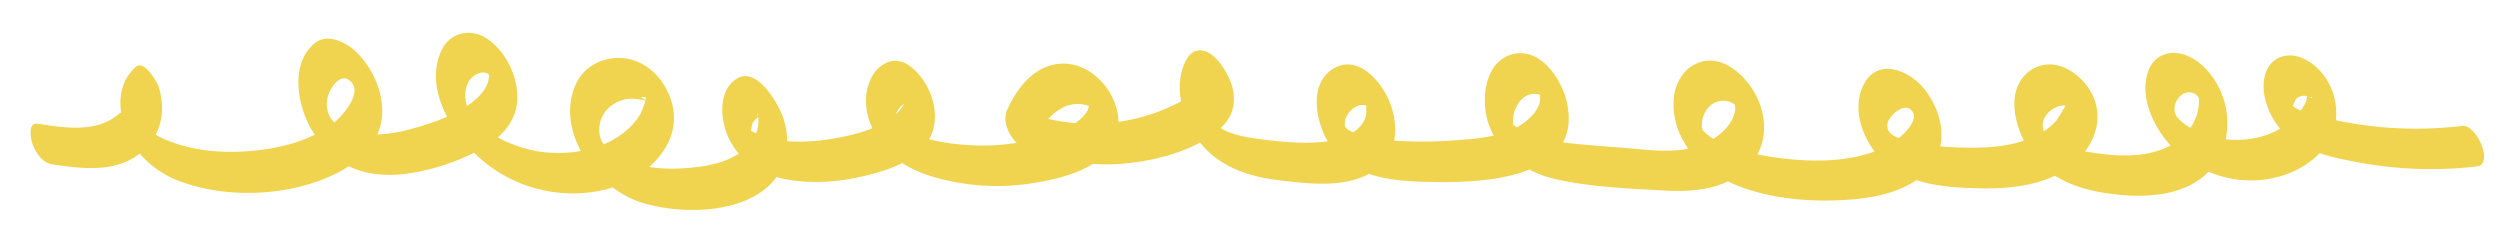 <svg id="Capa_1" data-name="Capa 1" xmlns="http://www.w3.org/2000/svg" viewBox="0 0 935.3 85.98"><defs><style>.cls-1{fill:#f0d44f;}</style></defs><path class="cls-1" d="M19.44,61.48c10.4,1.55,22.81,3.21,31.94-3.36C60,51.93,62.47,42.21,59.31,32.36,58.81,30.78,54,22.25,50.85,25c-6.76,5.91-6.92,15-4,23.06C50.25,57.5,58.16,64.49,67.48,67.9c18.15,6.65,41.5,5.51,58.78-3.25,7.47-3.78,14.61-10.17,16.31-18.74,1.73-8.73-2-18.47-7.83-24.93a20.28,20.28,0,0,0-8.51-5.9c-4.12-1.33-7.12-.62-10,2.51-4.81,5.15-5.29,13-3.93,19.54A38.11,38.11,0,0,0,125.36,59c7.48,6,17.76,7.27,27,5.94a82.65,82.65,0,0,0,27.55-9.1c6.84-3.78,13-9.75,13.58-17.94.61-8.57-3.94-18.32-11-23.25-6-4.23-14.11-2.71-17.3,4.18C158,34.11,170.6,52.4,182.26,61.44A52.57,52.57,0,0,0,226.17,71c16.84-4.09,32.64-19.8,23.06-37.8-3.55-6.66-10.07-11.55-17.8-11.52-6.94,0-13.42,3.73-16.17,10.18-7.63,17.91,8.17,38.83,25,44,15,4.6,40,4.45,50.32-9.69,4.6-6.3,4.86-15.27,2.31-22.41C291,38.46,283.3,25.18,276,29.24c-7,3.86-6.6,13.93-4.23,20.35,3.45,9.35,11.56,15.27,21.08,17.24C303.06,69,313.9,68.17,324,65.68c8.53-2.09,19.14-5.5,23.69-13.73C352.11,44,349,33.33,343,27c-2.82-3-6.5-5.23-10.63-3.82a12.16,12.16,0,0,0-6.88,7c-3.73,8.7-.15,18.61,5.81,25.38,6.12,7,14.8,10.16,23.63,12.07a84.09,84.09,0,0,0,31.5.89c9.11-1.5,19.47-3.9,26.51-10.24,14-12.61-1.1-37.95-18.79-34.08-8.53,1.87-14.09,9.6-17.44,17.13C374.67,46,378.4,53.23,383,55.18a77.84,77.84,0,0,0,38.48,5.93c12-1.25,26.38-5,35.42-13.42,4.73-4.39,5.78-10.31,3.76-16.36-1.46-4.37-7-14-13.12-12.29-4.51,1.28-6.06,9.05-6.18,13a33,33,0,0,0,4.86,17.31c6.86,11.7,18.76,16.43,31.69,18,11.13,1.39,25,3.18,35.18-2.78,9.25-5.43,10.57-15.88,7.2-25.37-2.86-8.07-12-19.34-21.58-13.45s-6.26,21.1-1,28.68c7.7,11.13,20.87,13.07,33.43,13.53,19.26.71,61.54.68,55.09-29.54-1.94-9.12-10.67-21.84-21.61-17.74-8.79,3.29-10.3,15.36-8.4,23.22,3,12.59,13.9,20.49,26,23.17,13.33,3,27.74,3.49,41.34,4.25,12.21.67,26.37-1.28,33.38-12.65,6.85-11.1,1.37-26.3-9-33.26-10.11-6.79-20.67,0-21.74,11.32C625,49.65,633.7,61.2,644.69,67c11.92,6.29,27,8.24,40.27,8,11.73-.22,25.92-1.74,35-10,9.27-8.52,7.54-21.47.52-31-5.67-7.65-18.4-13.08-23.55-1.7C692.06,43,698.81,56.74,707.79,63c9.45,6.54,22.74,7.32,33.92,7.47,9.9.13,20.77-1,29.52-6C780.69,58.94,787.62,48,783.49,37c-3.39-9-15.16-17.22-24.3-10.32C749,34.43,754.68,51,761.25,59.09c8.35,10.25,22,13.18,34.61,14,11.33.75,24.54-1.21,32-10.66,6.77-8.55,7-20.9,1.94-30.31-2.8-5.26-7.44-10.23-13.33-11.87-5.14-1.44-10.25.54-12.4,5.49-4.41,10.12,2.1,23.13,9.4,30.12A41.59,41.59,0,0,0,842.87,67.5c10.59-.21,21.88-4.8,27.89-13.88,7-10.59,2.33-26.8-9.51-31.9-4.79-2.06-10.27-.91-12.85,3.88-2.75,5.11-1.46,11.71.9,16.71,6.21,13.13,20.35,16.1,33.38,18.52a149.1,149.1,0,0,0,44,1.44c6.38-.72-.07-15.78-5.53-15.17a144,144,0,0,1-54.36-3.82c-2.84-.78-5.91-1.57-8.43-3.16-3-1.91-.24-.31-.87,0,.21-.1,1.15-2.77,1.54-3.13a4.4,4.4,0,0,1,3.33-1.15c.49,0,1.39.55,1.85.51,1.84-.15.06.75.29.07L864,35.35c-.46-1.46-.65-1.43-.56.08-.37.67-.5,2-.78,2.68a18.8,18.8,0,0,1-3.09,4.66c-8.45,9.8-23.87,11.82-35.48,7.27-3.55-1.39-9.2-4.45-10.29-7.57-1.62-4.67,4.11-10.9,8.49-6.38.28.29.17-.06.08-.2a5.36,5.36,0,0,1,.28,2.43,17.33,17.33,0,0,1-2.11,7.8c-3.28,6.13-9.54,9.63-16.2,11.09-7.32,1.6-15.19.94-22.52-.27-4.77-.78-15-2.46-17.13-7.67-2-4.86,2.76-9.59,7.33-9.82a28.57,28.57,0,0,1,3.41.47c-1.15-.07,1.2.32,1.08.53.06-.1-2.07-3.56-2.5-3.54.36,0-4.16,7.63-4.73,8.25-8.18,9-22.36,10.3-33.75,10.09-6.8-.13-14-.59-20.56-2.31-4.19-1.09-9.74-2.14-8.76-6.88.65-3.12,7-8.5,9.47-4,2,3.67-4.81,9.56-7.49,11.24-13,8.15-31.8,7.6-46.31,5.26-7.4-1.19-16.09-3-22.27-7.56a12,12,0,0,1-2.91-2.81c.83,1.19.07.42,0-.66a10.27,10.27,0,0,1,2.59-7.48,7.47,7.47,0,0,1,7.5-2.07,5.88,5.88,0,0,1,2.8,1.77c-1-1.17-.25.1-.43,1.38-1,6.65-7.77,11.39-13.63,13.44-8.25,2.87-17.54,1.65-26.05.91-8.73-.75-17.54-1.23-26.22-2.4-6.56-.88-12.85-2.45-17.72-7.07,1.06,1,.37,2.28.49.41a26.12,26.12,0,0,1,.14-2.93,11.56,11.56,0,0,1,3.08-6.29,6.69,6.69,0,0,1,5.34-2.07c1.93.19,1.65.81,1.36-.16,1.6,5.48-4.58,10.66-8.66,12.76-7,3.64-15.28,4.23-23,4.76a158,158,0,0,1-26.64-.19,36.56,36.56,0,0,1-10.07-2.24c-1.22-.49-3.2-1.2-4-2.26-.47-.61,0,.38-.2-.08-1.39-3.88,3.13-9.09,7.09-8.39,2.28.41.6,1.19.59-.43,0,2,.43,3.57-.41,5.57-2.56,6.12-10.86,8.22-16.76,8.71-7.12.59-14.48-.12-21.55-1-5.93-.74-15.52-2.08-19.22-7.52-2.61-3.84-.51-8.7,2.42-11.63l-2,1q-2-7.12-2.83-3.66a8,8,0,0,1-1.05,1.7,14.34,14.34,0,0,1-3.66,3.37,55,55,0,0,1-7.63,4.21,69.39,69.39,0,0,1-19.55,5.87,72.31,72.31,0,0,1-38.89-5l6.21,13.86c2.73-6.12,6.74-12.75,13.49-14.94a11.5,11.5,0,0,1,8.24.48c.1,0,1.45,1,1.51,1l-.2-.2A4.14,4.14,0,0,1,408,37.89c-.19.12-.89,3.16-1.3,3.8-3.9,6-12.42,8.45-18.89,10.18a79.77,79.77,0,0,1-25.61,2.4c-7.71-.49-16-1.81-23-5.33a17.49,17.49,0,0,1-3.4-2.1,7.28,7.28,0,0,1-1.35-1.31c-.49-.68.24.78.21.51a8.42,8.42,0,0,1,2-5.88,10.91,10.91,0,0,1,2.54-2c-.57.4,1.65-.66,1.53-.33s-2-2.67-1.77-2.69c.35,0-.38,2.94-.44,3.09a13.29,13.29,0,0,1-3.29,4.43c-5.68,5.16-14.67,7.6-22,8.94-8.65,1.58-18.79,2.28-27.31-.38a40.13,40.13,0,0,1-5.06-2.34s-1.13-.85-1.05-.93c.9,1.81,1.23,2.38,1,1.71a.93.93,0,0,1,0-.33c.17-.11.49-2.72.71-3.16a6,6,0,0,1,3.54-2.92l-2.39,0c-.14-.06,2.73,1.34,1,0-.84-.63.06-1.3,0,.3,0-.17.16,2.9.09,1.31A13.11,13.11,0,0,1,281.12,53c-4.57,6.27-13.1,8.66-20.42,9.5-8.39,1-17.55,1-25.54-2-5.91-2.21-11.75-6.21-10.9-13.25.75-6.22,6.18-10.21,12.21-10.39.48,0,6.15.84,5.91,1.13.33-.39-5.16-2.14-.81-1.62,0,0,0,1.11,0,1.16-.85,2.18-1.26,4.15-2.63,6.16-8,11.73-24.4,15.06-37.6,12.95-9.57-1.53-25.42-8.16-27.1-19.1a10.66,10.66,0,0,1,1.28-7.34c1.23-1.85,4.64-4.1,6.91-2.63.71.46.66.46.35,2.2-.61,3.47-3.6,6.57-6.29,8.62-6.35,4.83-14.68,7.64-22.28,9.77-8.42,2.35-19,3.69-27-.82-3.7-2.08-5.31-5.58-4.85-9.84.41-3.73,5.12-11.6,9.3-6.51,3.64,4.44-3.91,12.89-7.41,15.49-8,5.95-18.36,8.7-28.13,9.78-10.4,1.16-21.69.63-31.59-3-2.59-1-7-2.48-8.46-5.06s.56-6.84,2.57-8.59l-8.47-7.4c1.73,5.38-6.63,11.94-11,13.7-7.89,3.17-17.07,1.59-25.21.38-3.64-.54-2.42,5.86-1.82,7.52,1.17,3.23,3.68,7.11,7.35,7.65Z"/></svg>